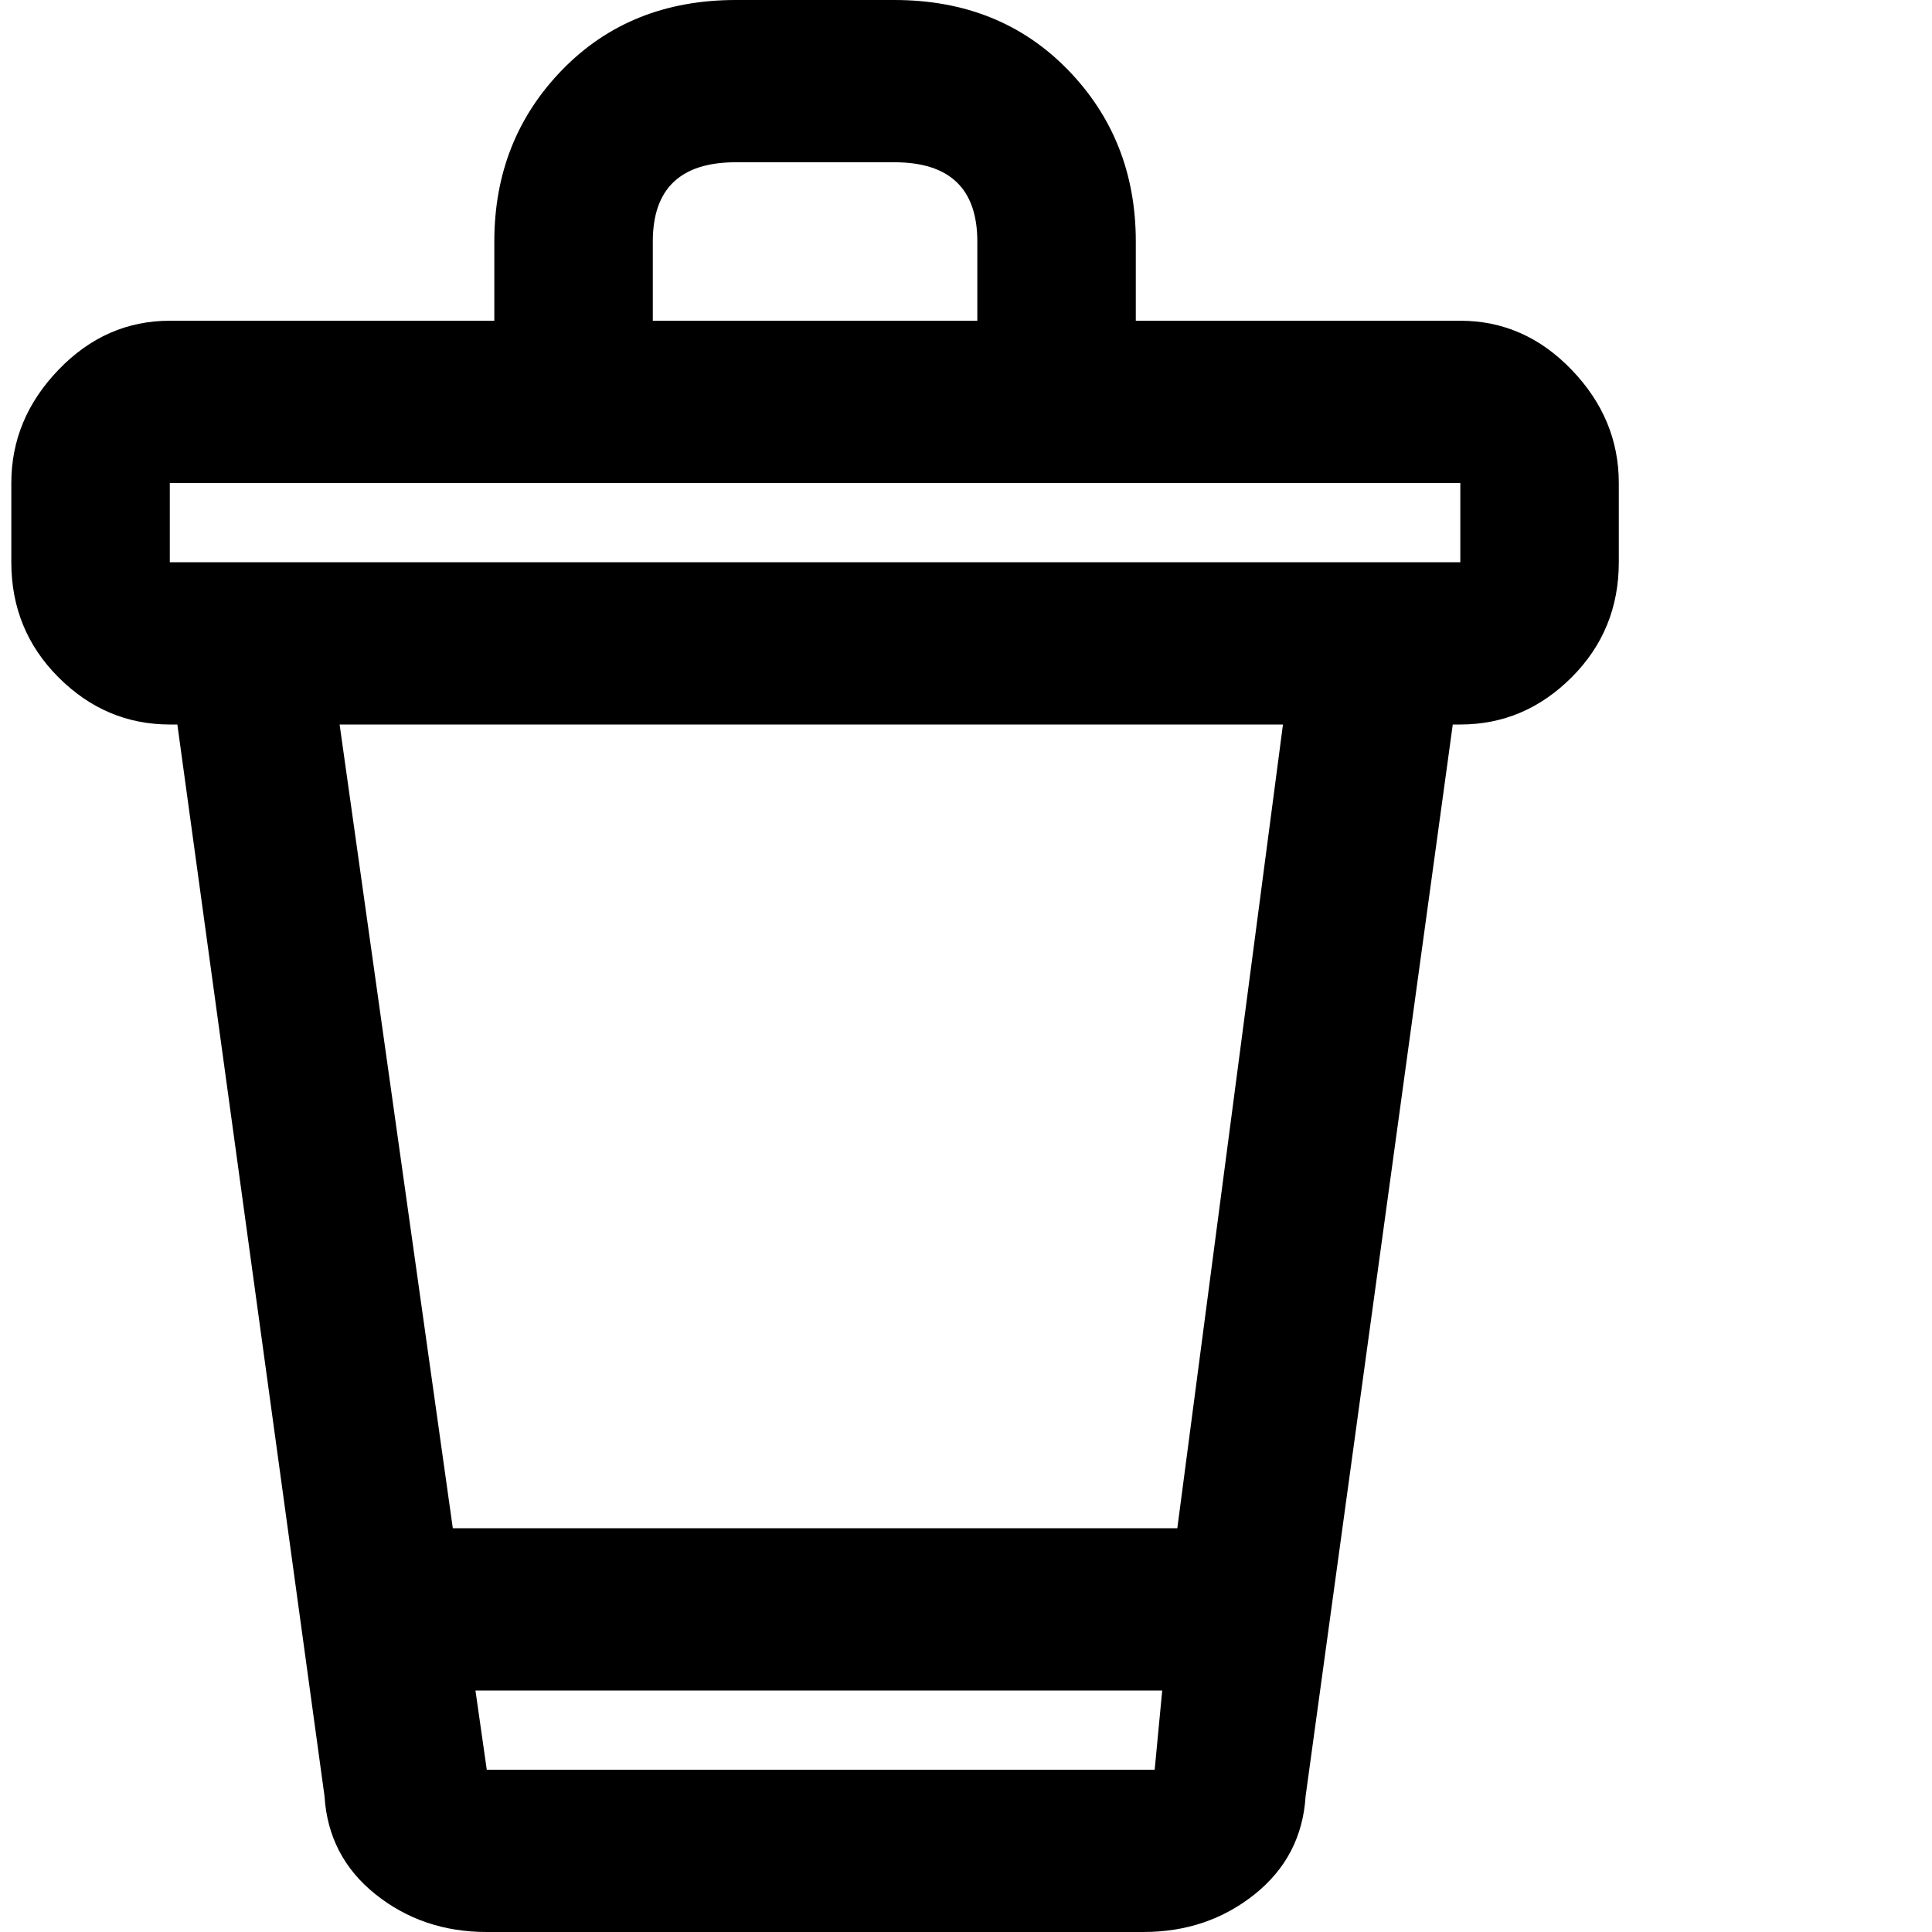 <svg xmlns="http://www.w3.org/2000/svg" version="1.1" viewBox="0 0 512 512" fill="currentColor"><path fill="currentColor" d="M237 0h-42q-28 0-46 18.5T131 64v21H45q-17 0-29.5 13T3 128v21q0 18 12.5 30.5T45 192h2l39 284q1 16 13.5 26t29.5 10h174q17 0 29.5-10t13.5-26l39-284h2q17 0 29.5-12.5T429 149v-21q0-17-12.5-30T387 85h-86V64q0-27-18-45.5T237 0m-64 64q0-21 22-21h42q22 0 22 21v21h-86zm-44 405l-3-21h182l-2 21zm183-64H120L90 192h250zm75-277v21H45v-21z"/></svg>